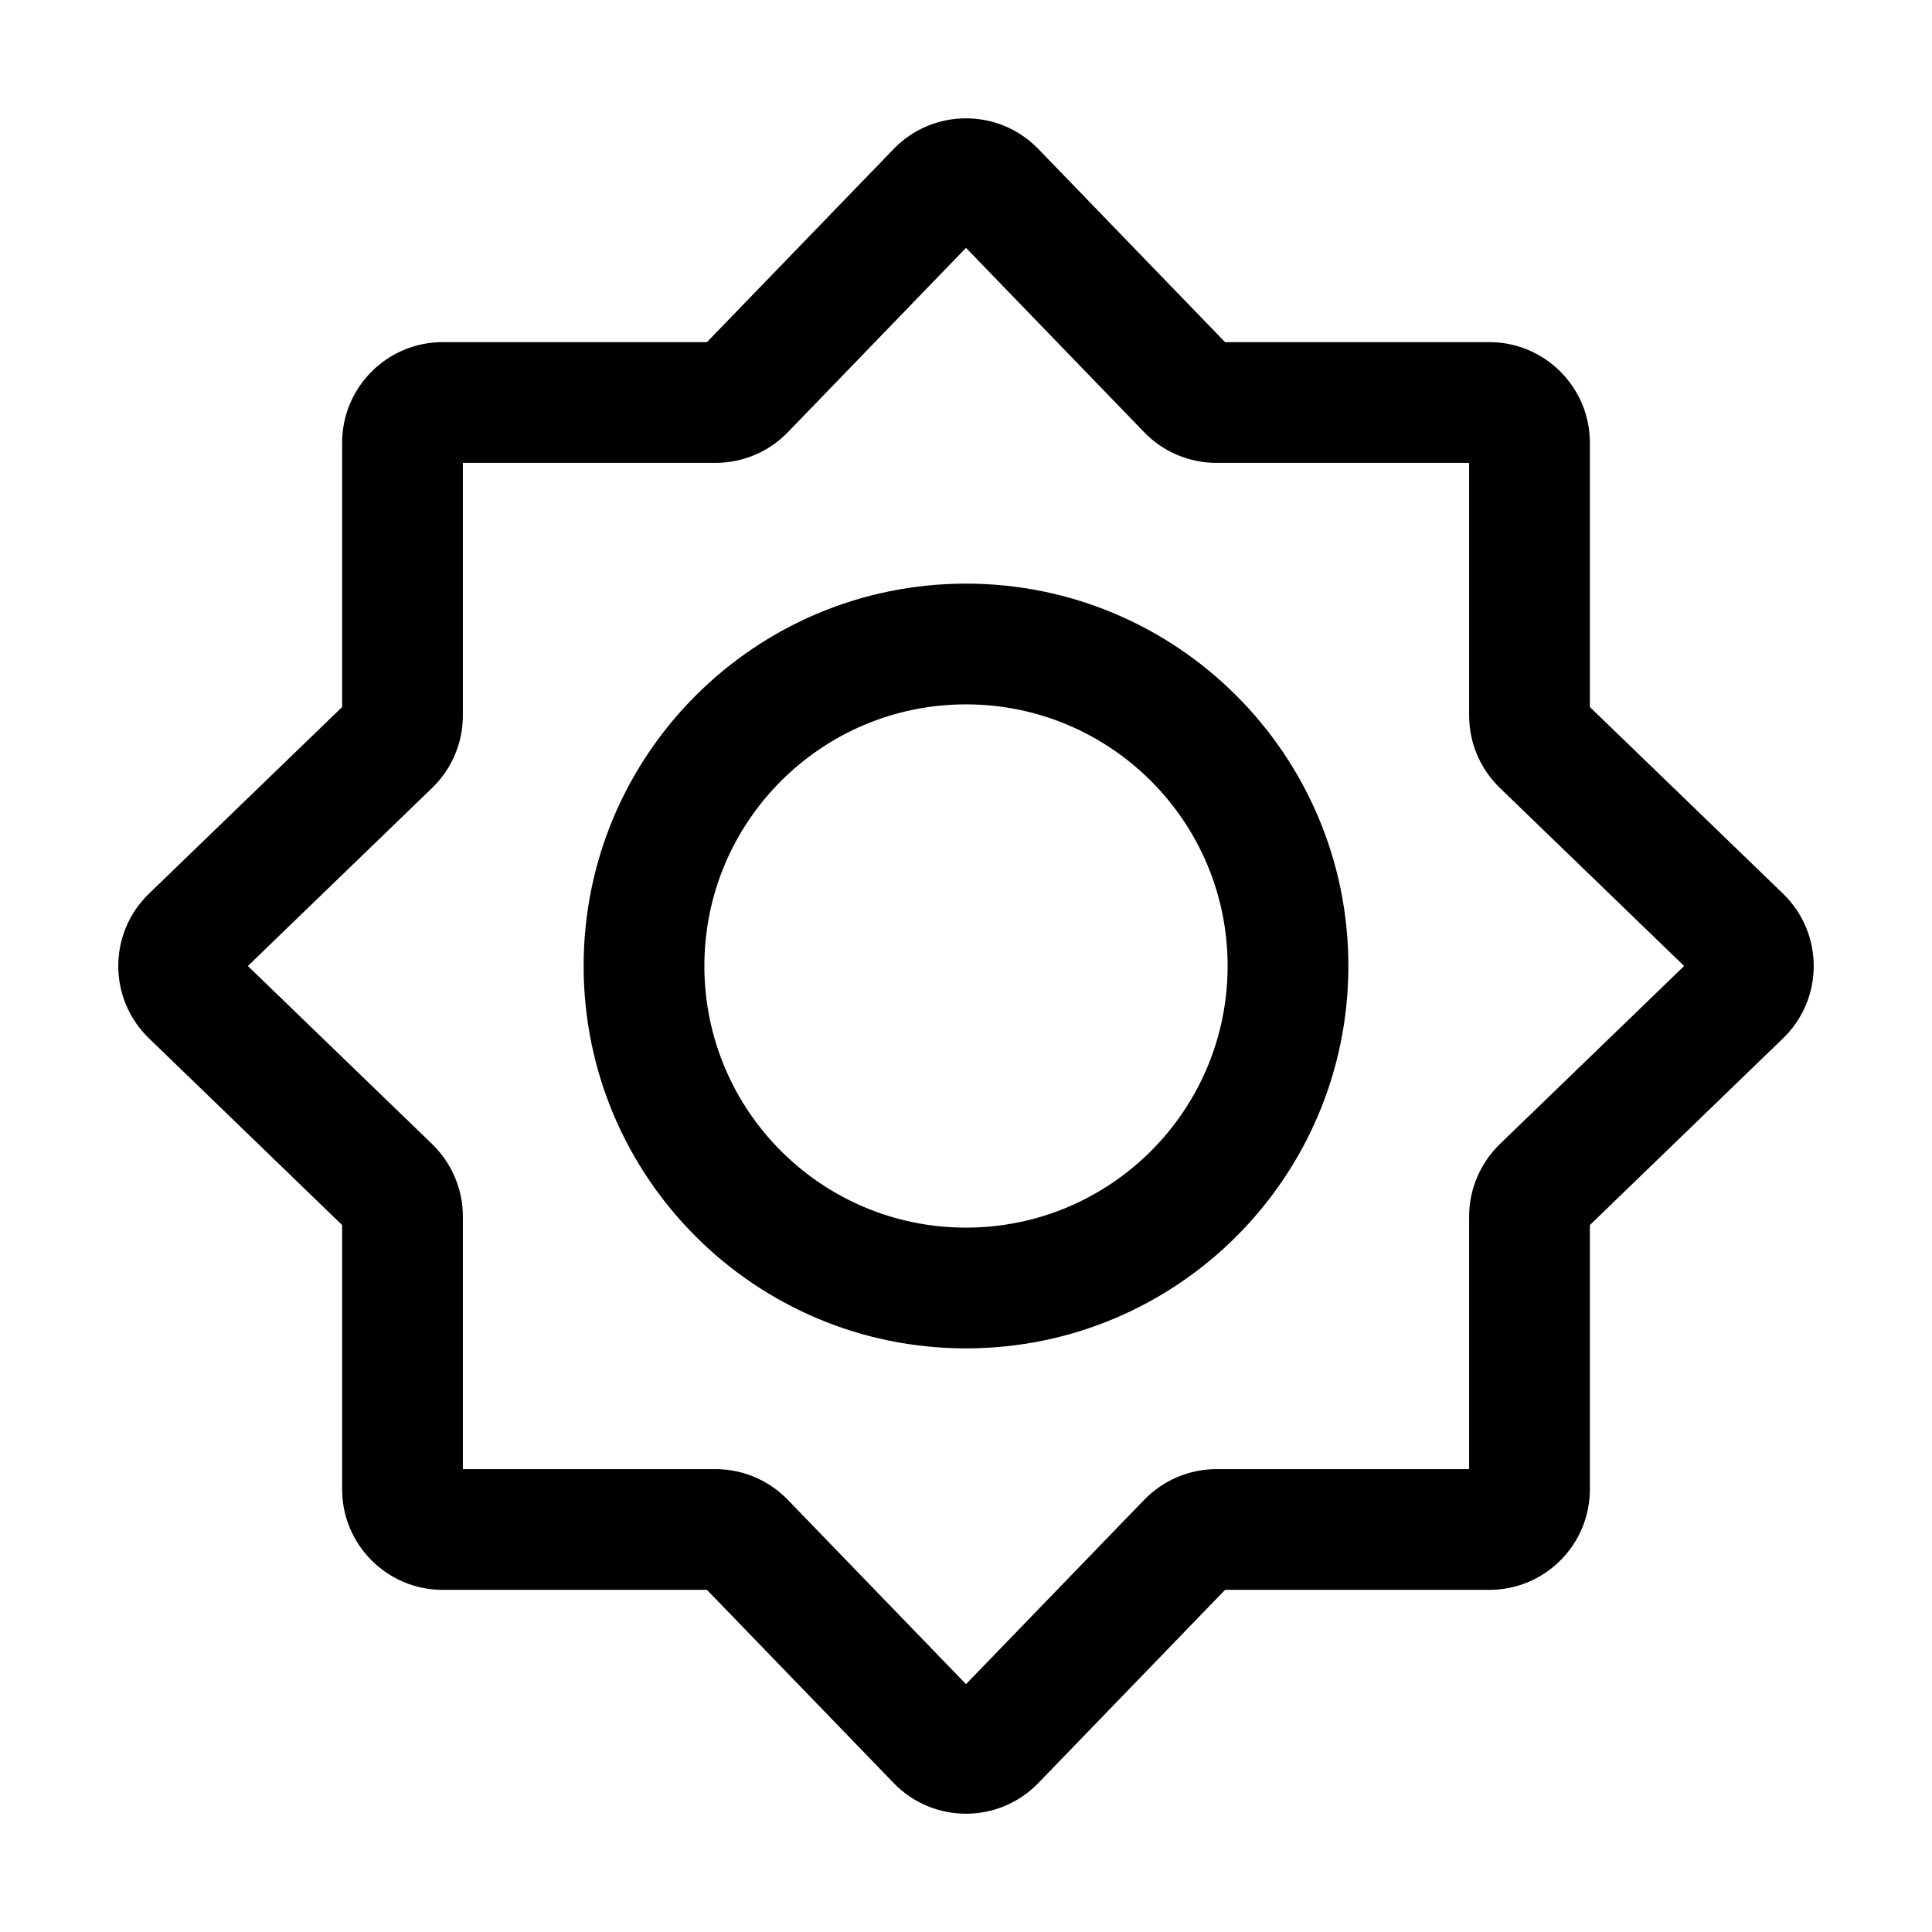 <svg width="24" height="24" viewBox="0 0 24 24" fill="none" xmlns="http://www.w3.org/2000/svg">
<path fill-rule="evenodd" clip-rule="evenodd" d="M12 3.079L9.787 5.369C9.552 5.613 9.227 5.75 8.888 5.75H5.75V8.889C5.75 9.228 5.612 9.552 5.369 9.787L3.079 12L5.369 14.213C5.612 14.449 5.75 14.773 5.75 15.112V18.25H8.888C9.227 18.25 9.552 18.388 9.787 18.632L12 20.921L14.213 18.632C14.448 18.388 14.773 18.25 15.112 18.25H18.25V15.112C18.25 14.773 18.388 14.449 18.631 14.213L20.921 12L18.631 9.787C18.388 9.552 18.25 9.228 18.25 8.889V5.75H15.112C14.773 5.75 14.448 5.613 14.213 5.369L12 3.079ZM11.101 1.851C11.592 1.343 12.407 1.343 12.899 1.851L15.218 4.25H18.5C19.19 4.25 19.75 4.81 19.75 5.5V8.783L22.149 11.101C22.658 11.593 22.658 12.408 22.149 12.899L19.75 15.218V18.5C19.75 19.191 19.19 19.75 18.5 19.75H15.218L12.899 22.149C12.407 22.658 11.592 22.658 11.101 22.149L8.782 19.75H5.5C4.81 19.75 4.25 19.191 4.25 18.5V15.218L1.851 12.899C1.342 12.408 1.342 11.593 1.851 11.101L4.25 8.783V5.5C4.25 4.81 4.81 4.25 5.5 4.25H8.782L11.101 1.851Z" fill="black"/>
<path fill-rule="evenodd" clip-rule="evenodd" d="M7.25 12C7.25 9.377 9.377 7.25 12 7.25C14.623 7.25 16.75 9.377 16.75 12C16.75 14.624 14.623 16.75 12 16.75C9.377 16.75 7.25 14.624 7.25 12ZM12 8.75C10.205 8.75 8.75 10.205 8.75 12C8.75 13.795 10.205 15.25 12 15.25C13.795 15.25 15.25 13.795 15.25 12C15.25 10.205 13.795 8.75 12 8.75Z" fill="black"/>
</svg>
